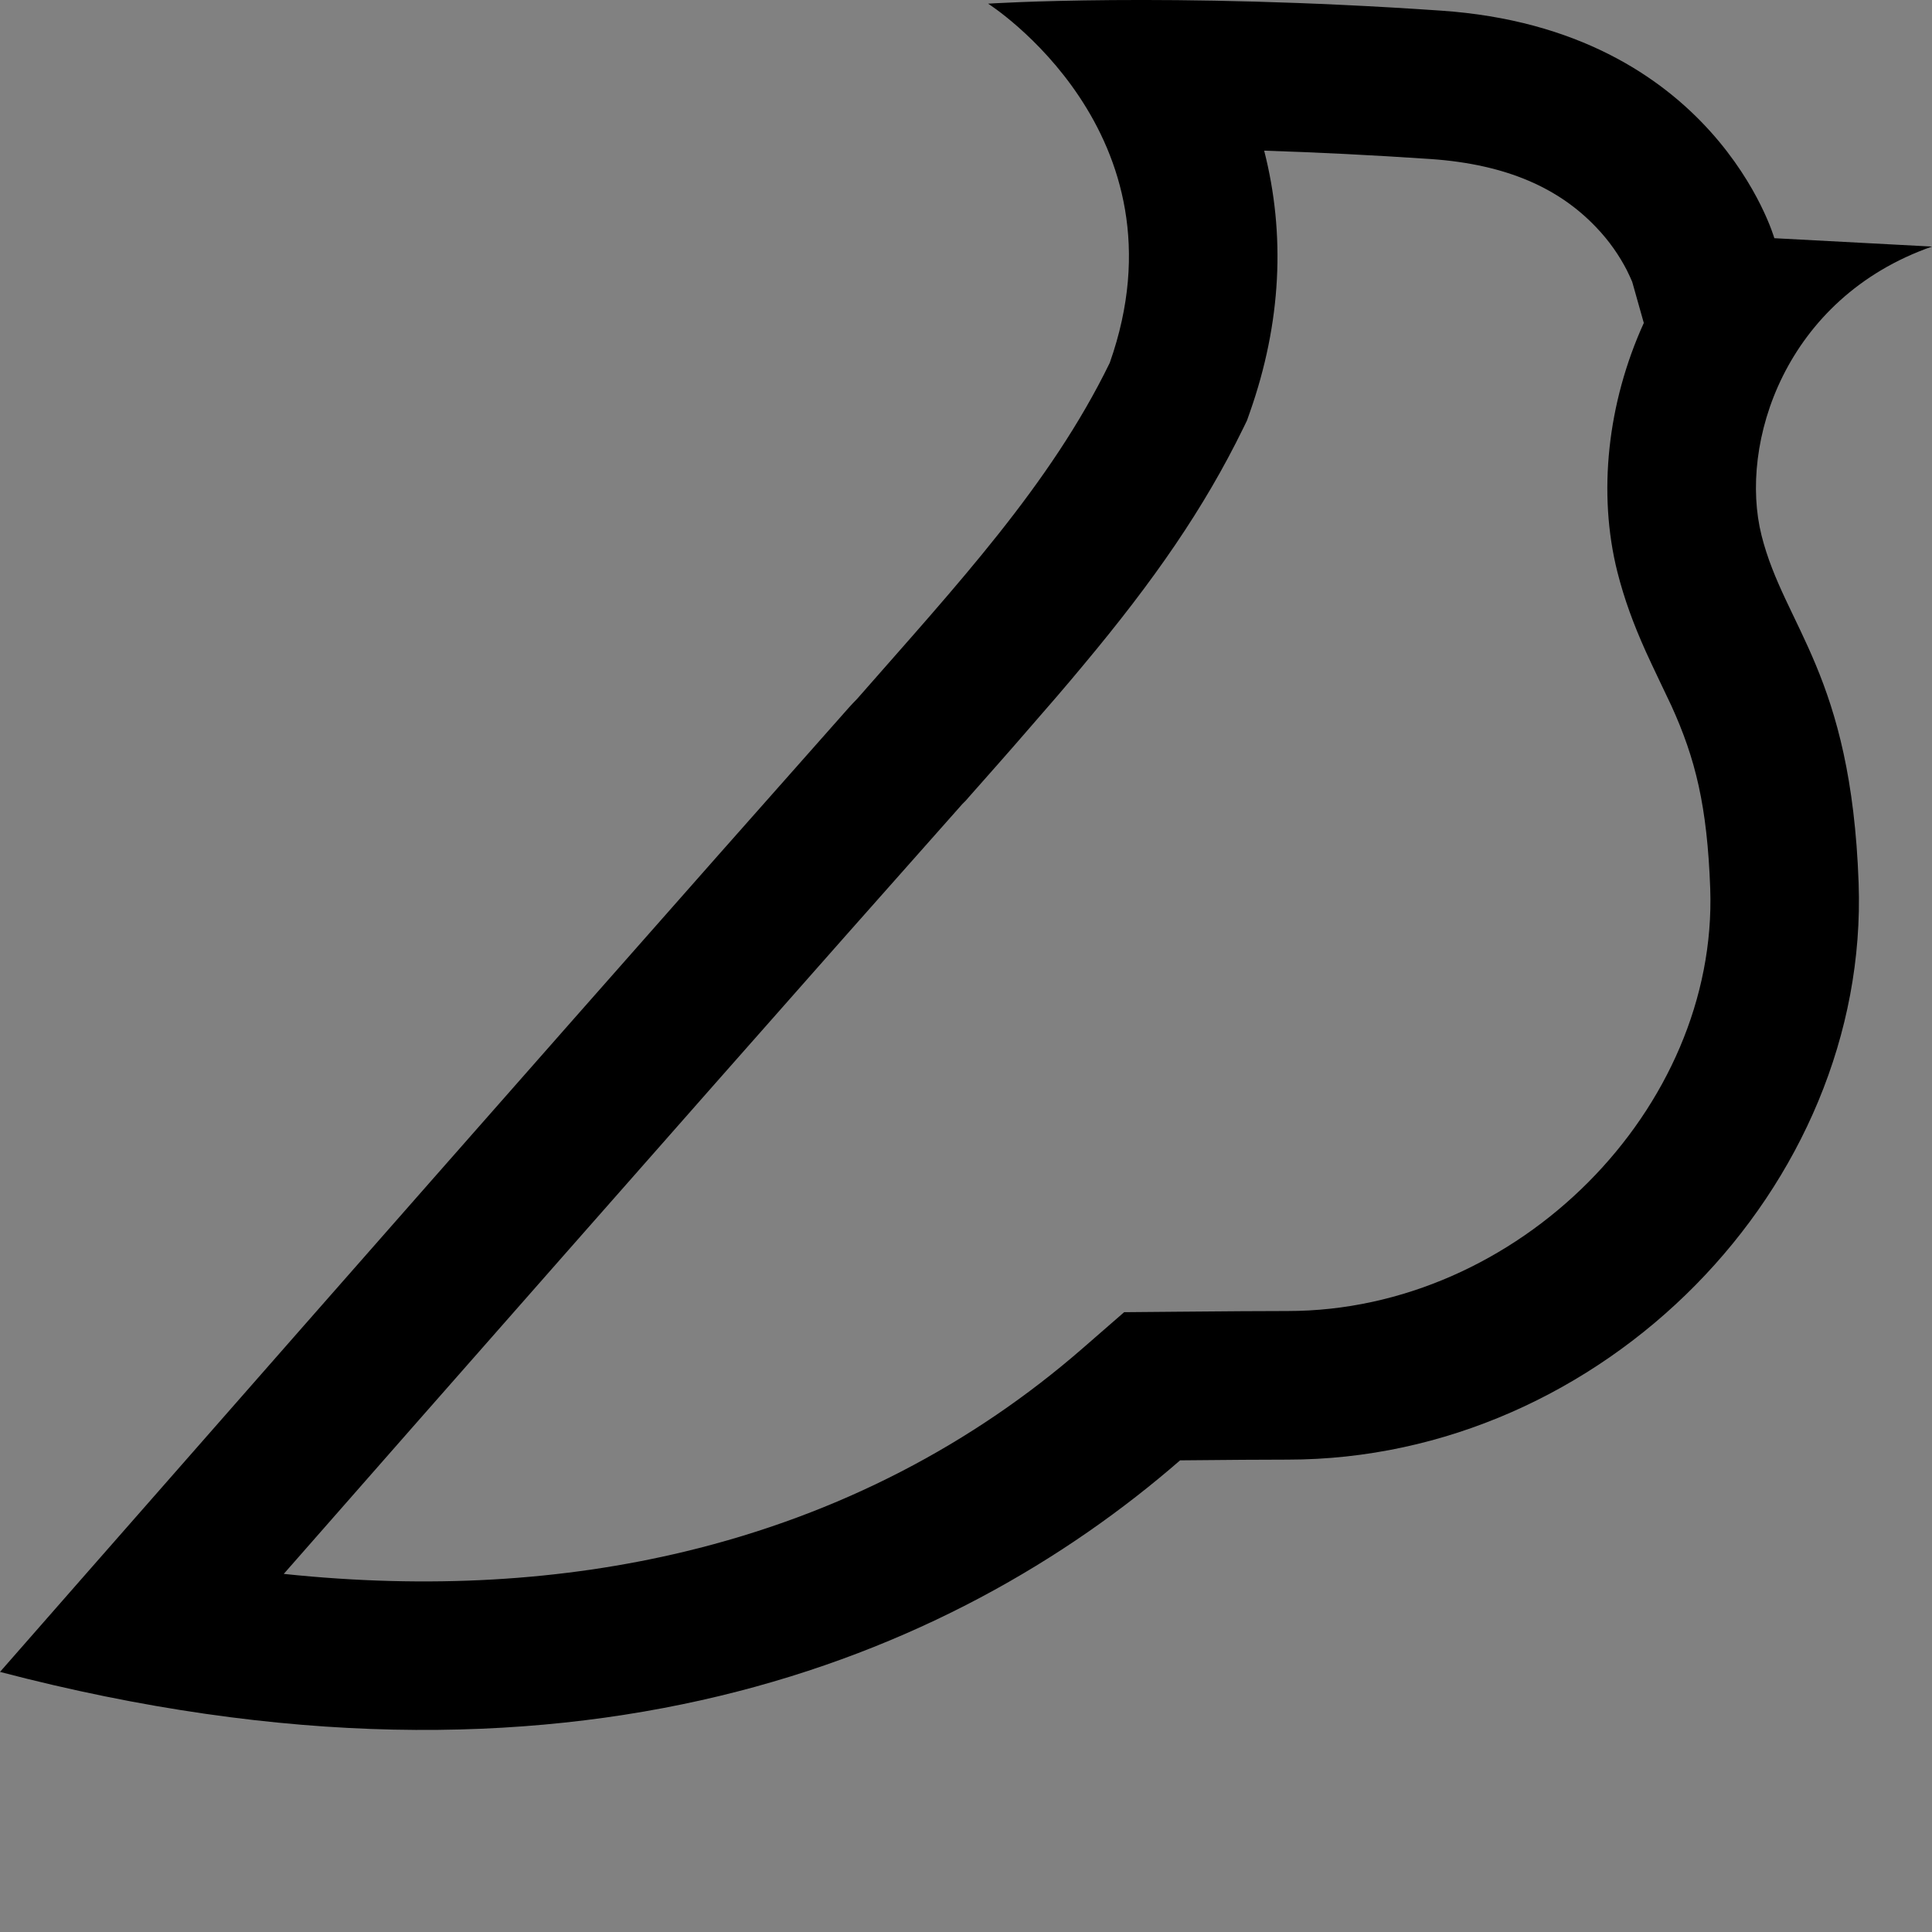 <svg width="48" height="48" viewBox="0 0 48 48" fill="none" xmlns="http://www.w3.org/2000/svg">
  <rect x="0" y="0" width="48" height="48" fill="#808080" stroke="none"/>
  <rect width="48" height="48" fill="white" fill-opacity="0.01"/>
  <path fill="#000" d="M43.765,13.303 C43.194,11.03 44.337,7.407 48,6.126 L44.083,5.918 C44.083,5.918 42.6,0.726 35.798,0.264 C29.002,-0.203 24.554,0.091 24.548,0.091 C24.554,0.091 29.59,3.299 27.571,9.016 C26.094,12.045 23.775,14.532 21.294,17.364 C21.219,17.439 21.15,17.514 21.092,17.578 C12.888,26.826 0,41.538 0,41.538 C14.187,45.253 23.694,41.174 29.319,36.282 C30.502,36.27 31.39,36.264 31.99,36.264 C39.825,36.264 46.448,29.48 46.177,21.934 C45.992,16.747 44.337,15.576 43.765,13.303 Z M31.99,32.572 C31.379,32.572 30.479,32.578 29.29,32.589 L27.929,32.601 L26.902,33.495 C24.185,35.861 20.879,37.62 17.013,38.549 C13.985,39.276 10.667,39.484 7.05,39.103 C8.088,37.92 9.156,36.703 10.246,35.463 C15.554,29.428 20.273,24.068 23.913,19.972 L23.994,19.891 L24.069,19.805 C24.306,19.539 25.258,18.461 25.494,18.184 C26.054,17.543 26.492,17.036 26.908,16.534 C28.679,14.416 29.919,12.622 30.888,10.638 L30.981,10.447 L31.05,10.251 C31.84,8.013 31.938,5.814 31.408,3.743 C32.706,3.784 34.09,3.853 35.544,3.951 C37.465,4.084 38.746,4.695 39.646,5.636 C39.981,5.982 40.235,6.357 40.419,6.714 C40.477,6.83 40.517,6.922 40.552,7.003 L40.84,8.024 C39.935,10.014 39.692,12.253 40.183,14.209 C40.356,14.889 40.581,15.501 40.892,16.193 C41.013,16.464 41.44,17.353 41.527,17.538 C42.121,18.847 42.415,20.018 42.49,22.078 C42.681,27.536 37.719,32.572 31.99,32.572 L31.99,32.572 Z"></path>
</svg>

